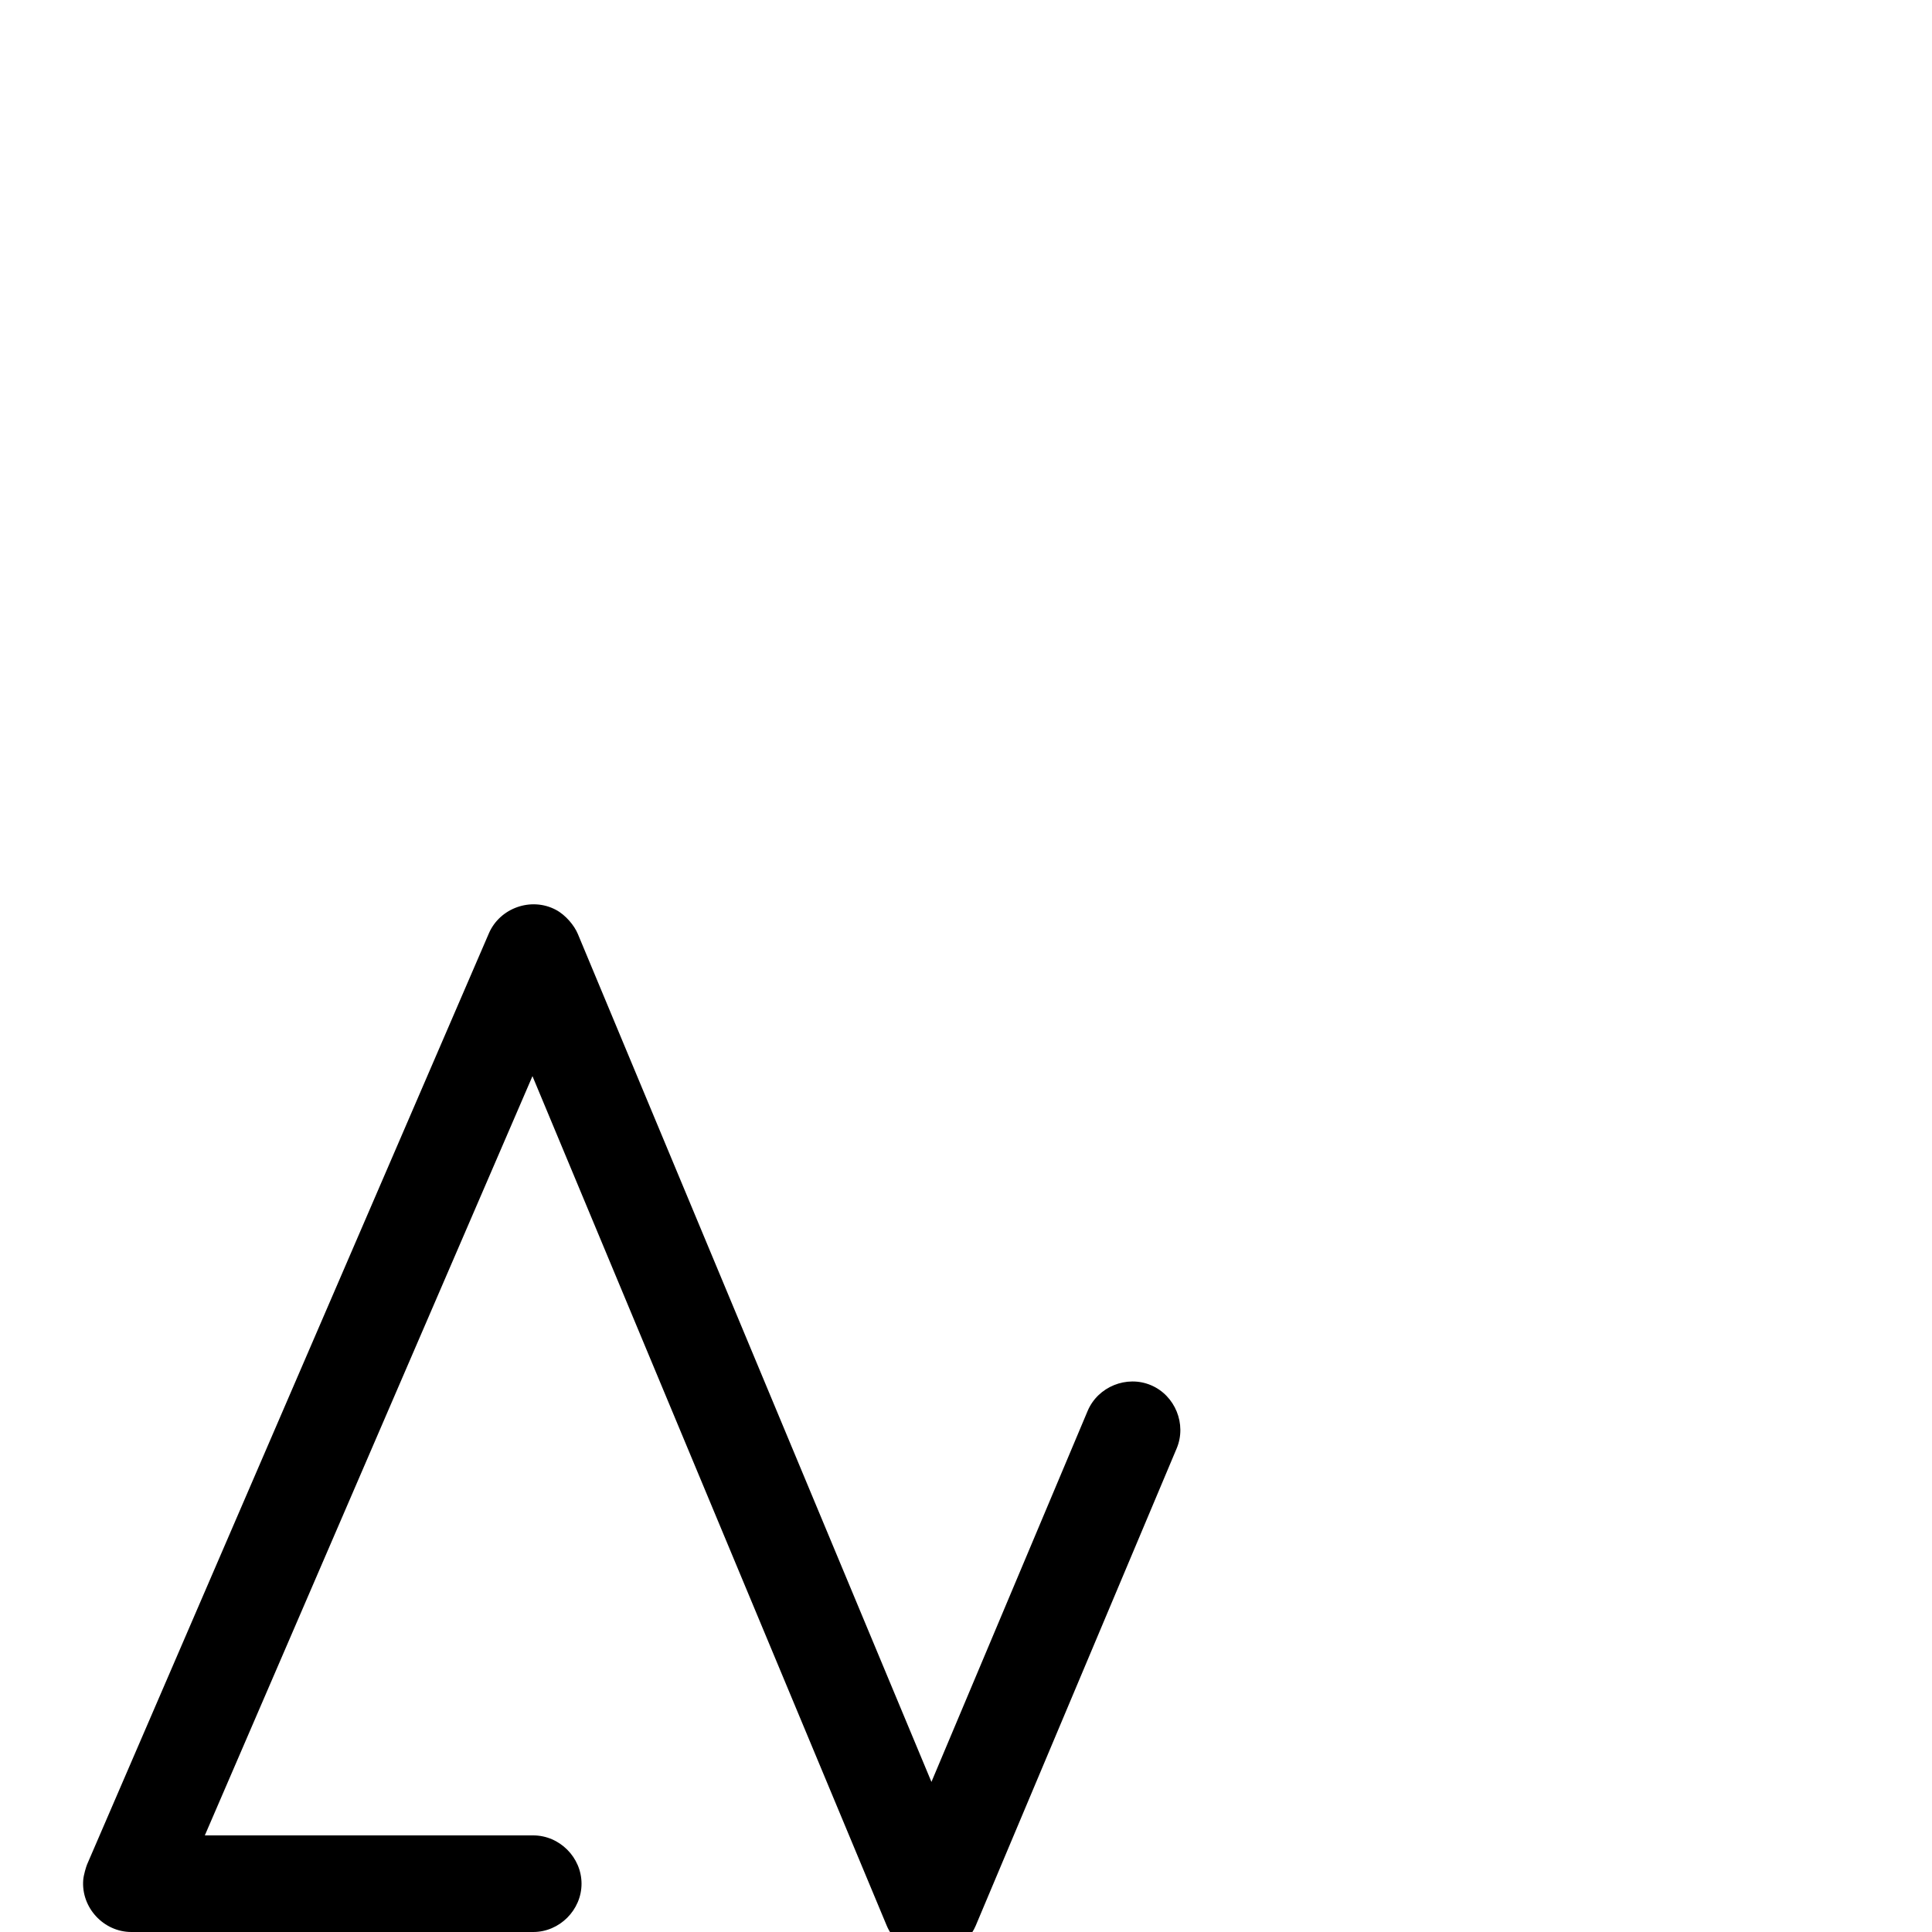 <svg xmlns="http://www.w3.org/2000/svg" viewBox="0 -1000 1000 1000">
	<path fill="#000000" d="M301 -25C301 -38.617 289.617 -50 276 -50H106.017L275.605 -442.99L458.926 -3.378C464.457 9.886 480.614 15.803 493.402 9.248C498.643 6.562 502.895 1.799 505.041 -3.299L609.041 -250.299C614.325 -262.849 608.251 -277.757 595.701 -283.041C583.151 -288.325 568.243 -282.251 562.959 -269.701L482.111 -77.688L299.074 -516.622C297.304 -520.867 292.886 -526.354 287.676 -529.106C274.969 -535.817 258.74 -530.1 253.046 -516.905L45.046 -34.905C44.639 -33.96 43.283 -29.583 43.077 -26.962C41.949 -12.636 53.63 0 68 0H276C289.617 0 301 -11.383 301 -25Z"/>
</svg>